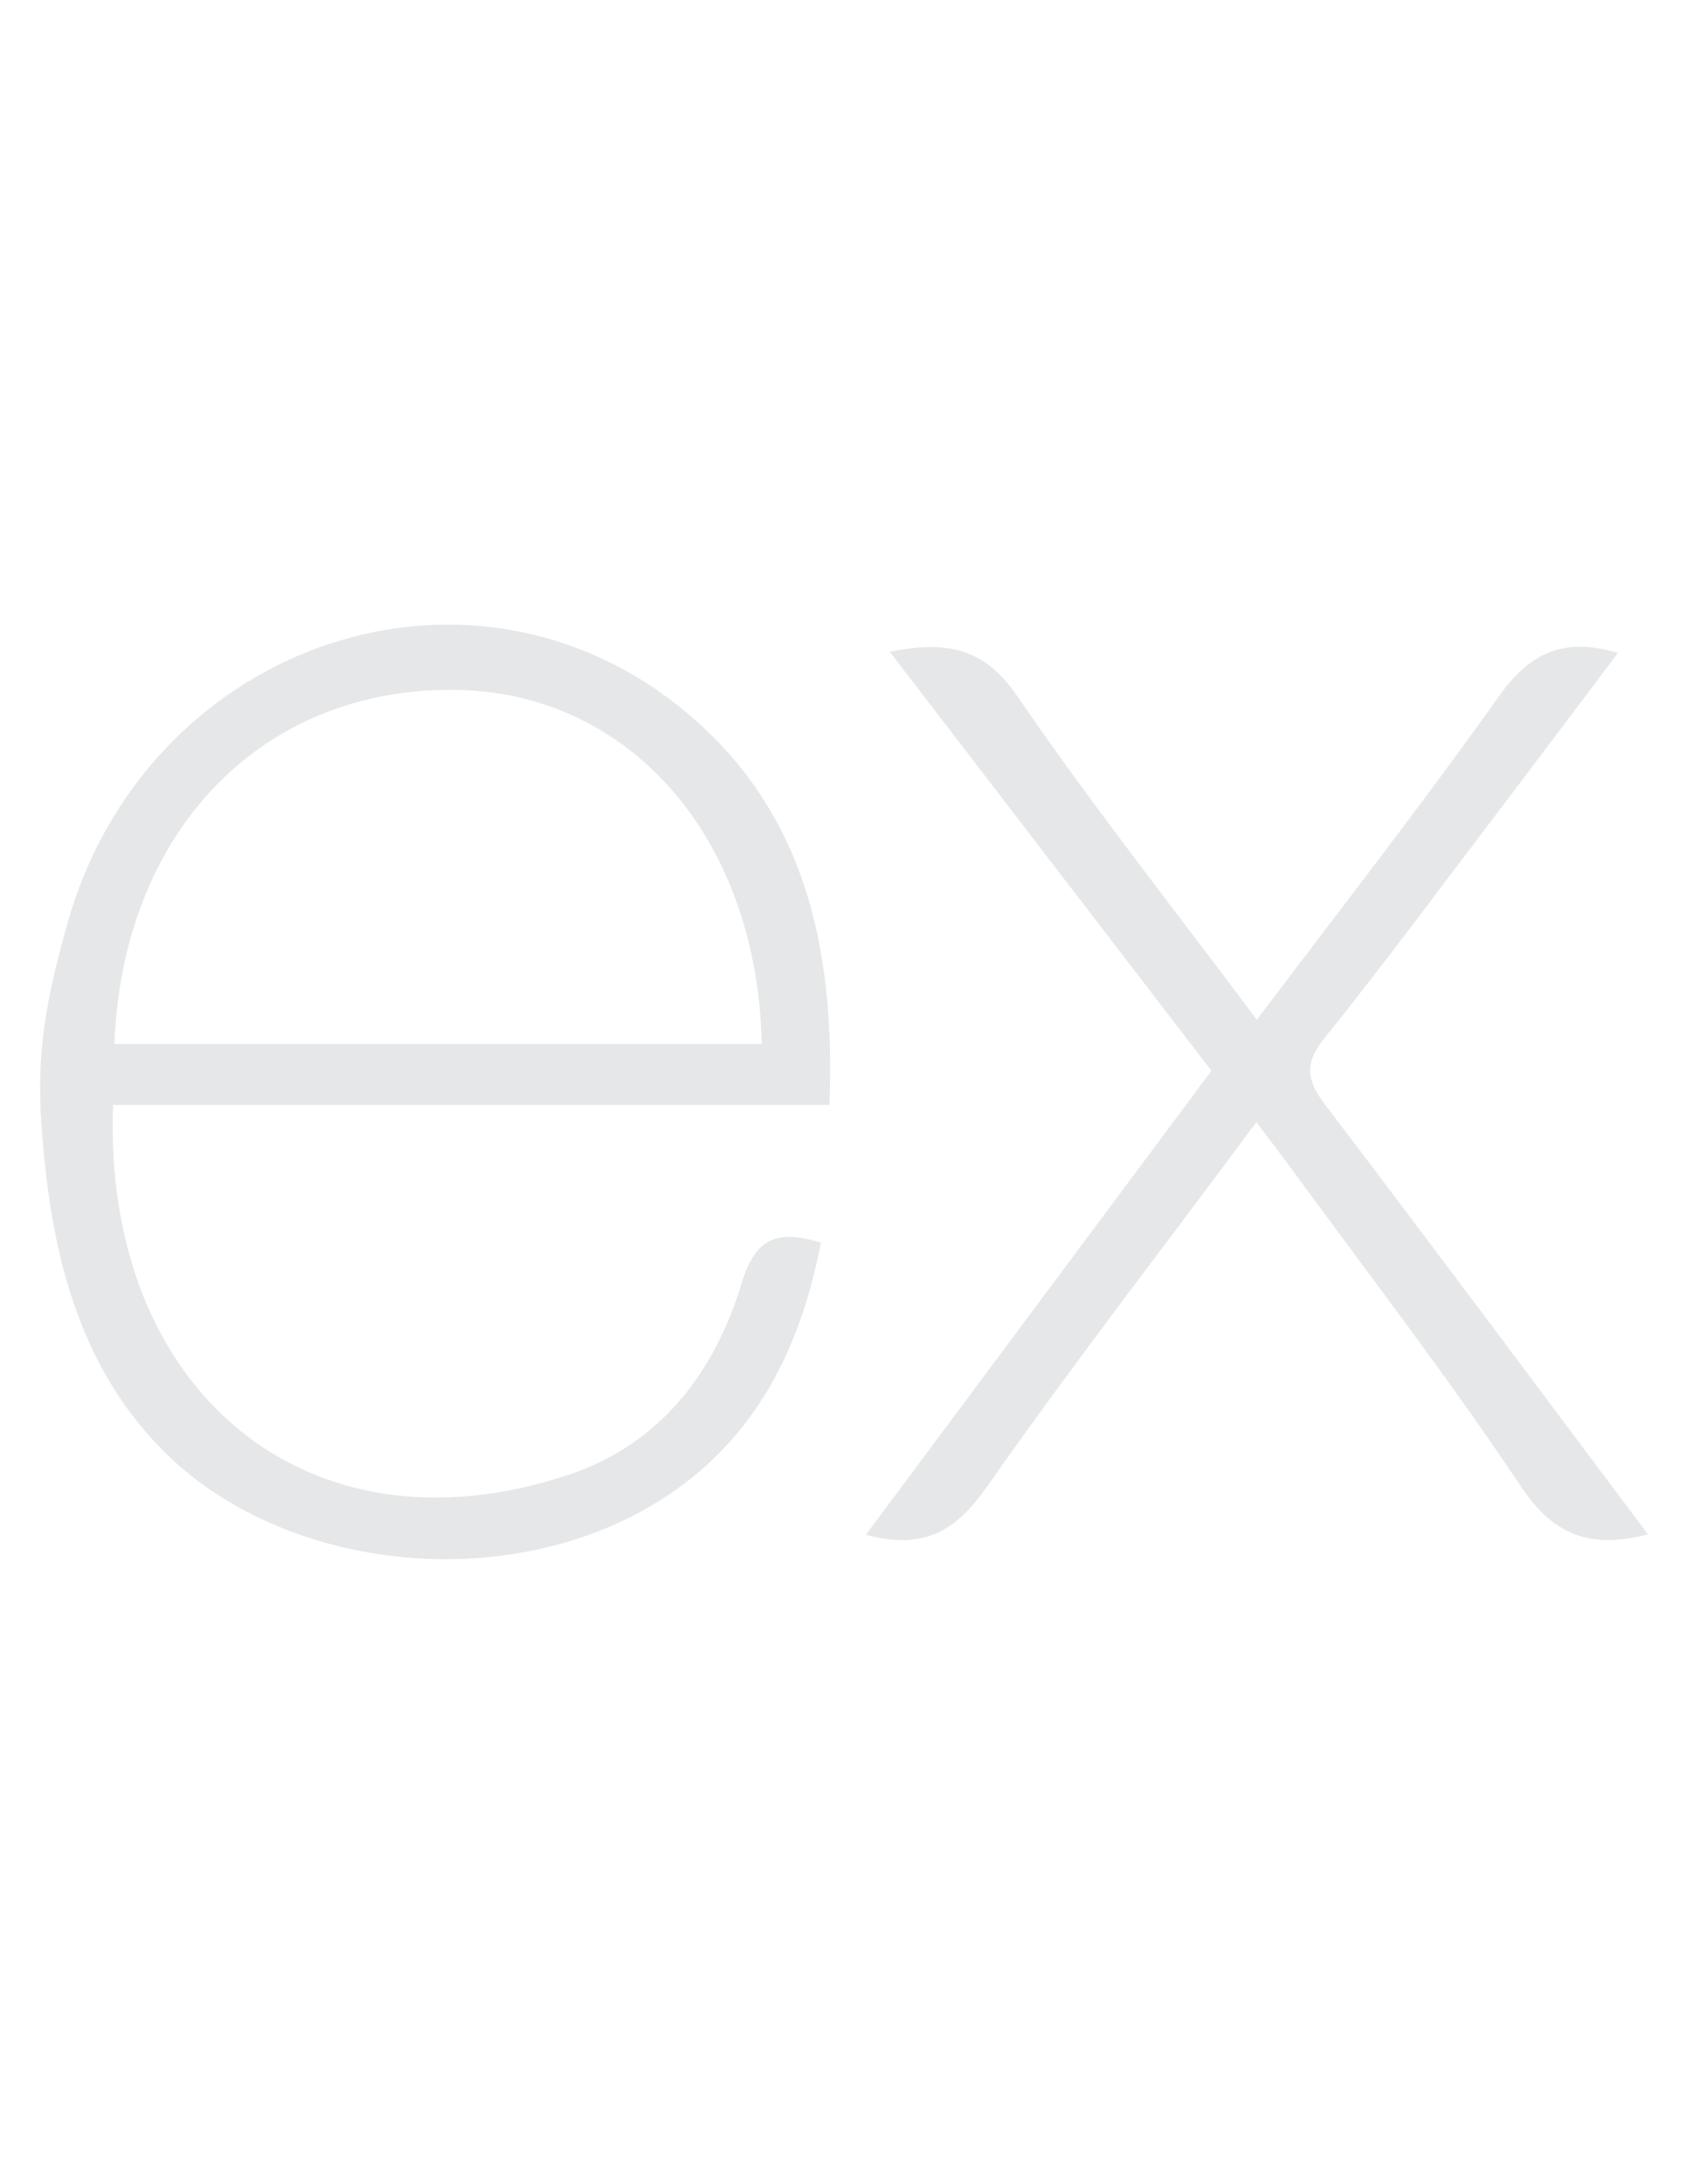 <?xml version="1.0" encoding="UTF-8"?>
<!DOCTYPE svg PUBLIC "-//W3C//DTD SVG 1.1//EN" "http://www.w3.org/Graphics/SVG/1.1/DTD/svg11.dtd">
<!-- Creator: CorelDRAW 2020 (64-Bit) -->
<svg xmlns="http://www.w3.org/2000/svg" xml:space="preserve" width="2550px" height="3300px" version="1.1" style="shape-rendering:geometricPrecision; text-rendering:geometricPrecision; image-rendering:optimizeQuality; fill-rule:evenodd; clip-rule:evenodd"
viewBox="0 0 255000 330000"
 xmlns:xlink="http://www.w3.org/1999/xlink"
 xmlns:xodm="http://www.corel.com/coreldraw/odm/2003">
 <defs>
  <style type="text/css">
   <![CDATA[
    .fil0 {fill:#E6E7E8;fill-rule:nonzero}
   ]]>
  </style>
 </defs>
 <g id="Layer_x0020_1">
  <path class="fil0" d="M249106 231826c-8848,2251 -14320,97 -19229,-7276 -11021,-16513 -23188,-32269 -34927,-48316 -1513,-2076 -3085,-4113 -5045,-6694 -13893,18744 -27767,36595 -40787,55165 -4657,6636 -9547,9527 -18240,7179l52236 -70106 -48626 -63315c8363,-1630 14145,-795 19268,6695 11312,16532 23789,32268 36227,48917 12515,-16590 24837,-32346 36479,-48723 4676,-6636 9702,-9159 18104,-6714 -6365,8441 -12593,16746 -18861,24992 -8460,11119 -16765,22373 -25535,33258 -3124,3881 -2620,6404 174,10071 16222,21325 32250,42863 48762,64867zm-238939 -92227c11642,-41582 59376,-58871 92168,-33103 19210,15116 23984,36422 23033,60444l-108274 0c-1630,43096 29397,69116 68942,55844 13874,-4657 22043,-15523 26137,-29106 2076,-6811 5511,-7878 11914,-5938 -3279,16998 -10711,31202 -26234,40089 -23284,13311 -56523,9003 -74006,-9489 -10323,-10866 -14708,-24390 -16649,-39001 -1972,-15775 -1597,-23574 2969,-39740zm7121 18124l97854 0c-640,-31163 -20044,-53303 -46569,-53497 -29106,-233 -50024,21383 -51285,53497l0 0z"/>
 </g>
</svg>
